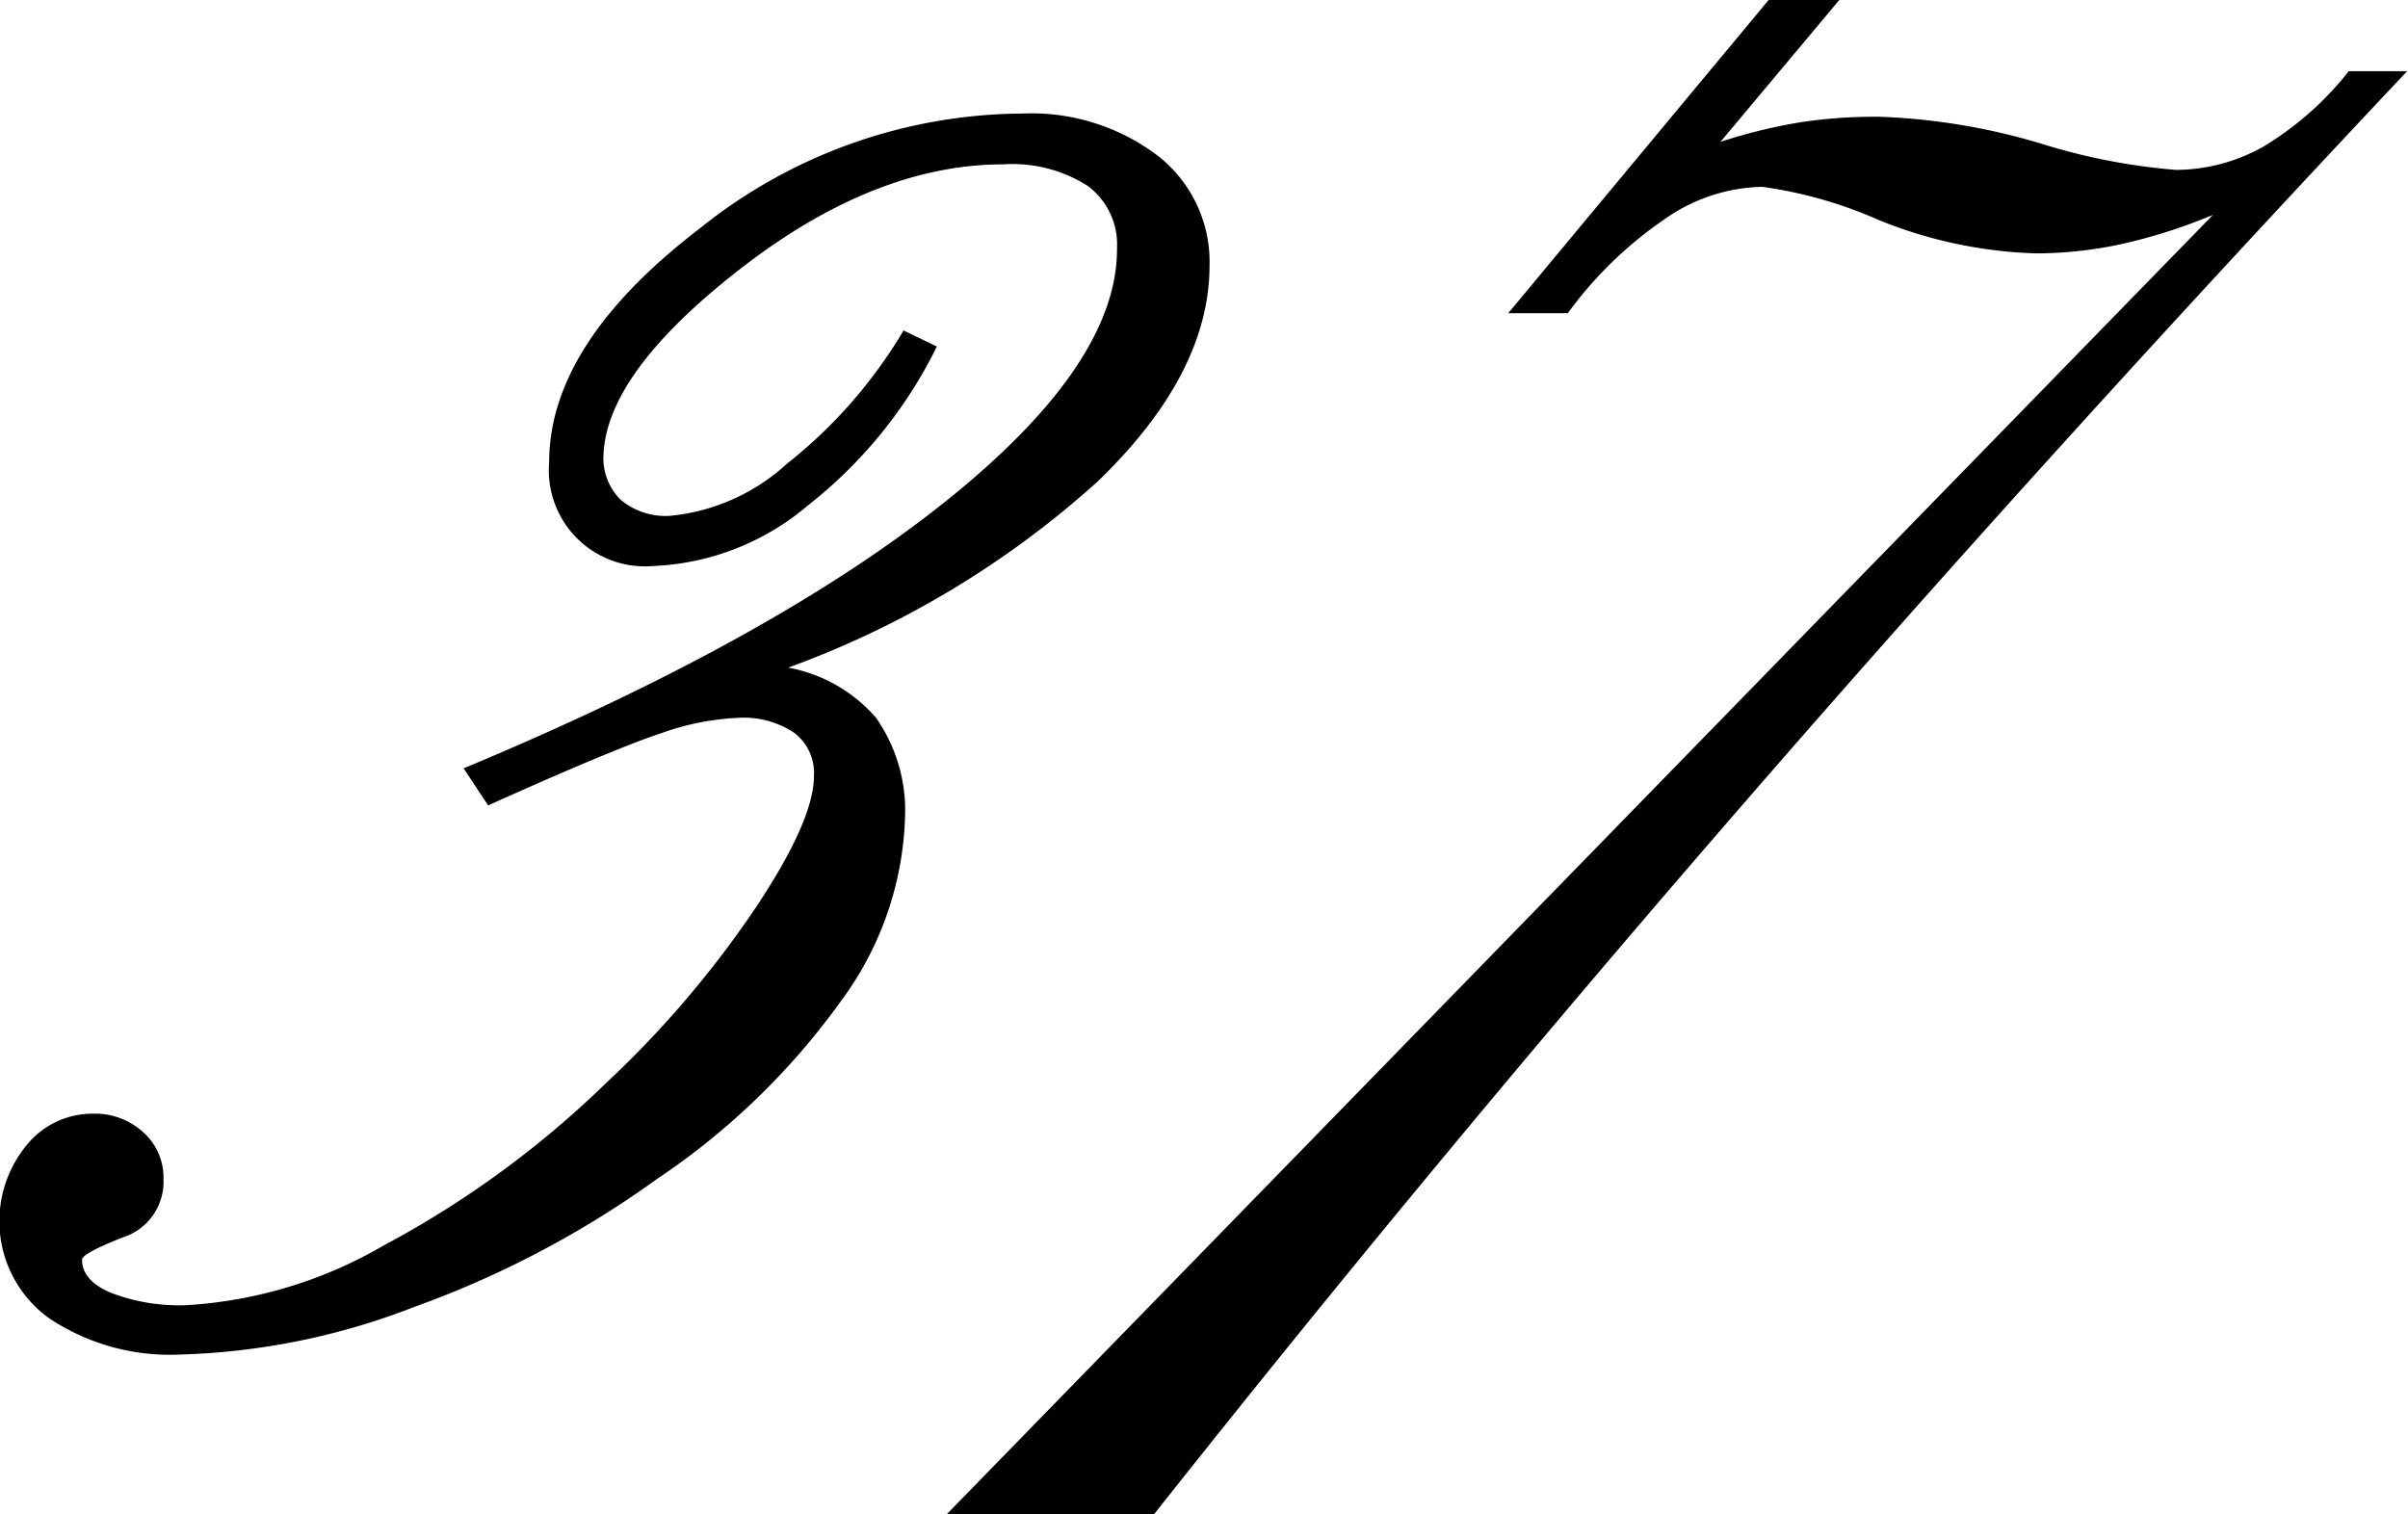 <svg xmlns="http://www.w3.org/2000/svg" viewBox="0 0 82.48 51.87"><title>アセット 25</title><g id="レイヤー_2" data-name="レイヤー 2"><g id="レイヤー_1-2" data-name="レイヤー 1"><path d="M27,22.87a5.24,5.24,0,0,1,3,1.71A5.55,5.55,0,0,1,31,28a11.15,11.15,0,0,1-2.2,6.3,24.61,24.61,0,0,1-6.3,6.09,33.64,33.64,0,0,1-8.31,4.38,23.88,23.88,0,0,1-8,1.63,7.46,7.46,0,0,1-4.52-1.25,4.1,4.1,0,0,1-.76-5.92,2.9,2.9,0,0,1,2.28-1.08,2.45,2.45,0,0,1,1.71.63,2.08,2.08,0,0,1,.7,1.61,2,2,0,0,1-1.4,2q-1.39.55-1.39.76,0,.72,1,1.14a6.55,6.55,0,0,0,2.58.42,15.2,15.2,0,0,0,6.76-2.05,33.52,33.52,0,0,0,7.61-5.56,34.93,34.93,0,0,0,5.12-6q2-3,2-4.52a1.73,1.73,0,0,0-.68-1.48,3.11,3.11,0,0,0-1.9-.51,8.91,8.91,0,0,0-2.66.53q-1.61.53-5.92,2.47l-.84-1.27q10.57-4.4,16.49-9.13T38.26,8.5a2.5,2.5,0,0,0-1-2.13,4.8,4.8,0,0,0-2.89-.74q-4.4,0-9,3.57T20.67,15.6a2,2,0,0,0,.59,1.52,2.39,2.39,0,0,0,1.69.55,6.9,6.9,0,0,0,4-1.78,16.59,16.59,0,0,0,4-4.57l1.14.55a15.71,15.71,0,0,1-4.4,5.43,8.74,8.74,0,0,1-5.33,2.09,3.29,3.29,0,0,1-3.55-3.55q0-4.06,5.14-8A17.78,17.78,0,0,1,35,3.89a7.17,7.17,0,0,1,4.65,1.44,4.61,4.61,0,0,1,1.78,3.76q0,3.72-3.85,7.42A32.27,32.27,0,0,1,27,22.87Z"/><path d="M60.58,0H63L58.93,4.86a18.21,18.21,0,0,1,2.79-.68A17.13,17.13,0,0,1,64.38,4a21.86,21.86,0,0,1,5.5.91,21.2,21.2,0,0,0,4.65.91,6.14,6.14,0,0,0,3-.8,10.81,10.81,0,0,0,2.92-2.58h2q-12,12.73-22.6,24.94T39.53,51.87h-7.1L75.8,7.36a18.51,18.51,0,0,1-3.13,1,13.93,13.93,0,0,1-2.92.32,15.48,15.48,0,0,1-5.39-1.14,14.87,14.87,0,0,0-4-1.14A6,6,0,0,0,57,7.52a13.58,13.58,0,0,0-3.3,3.21H51.66Z"/></g></g></svg>